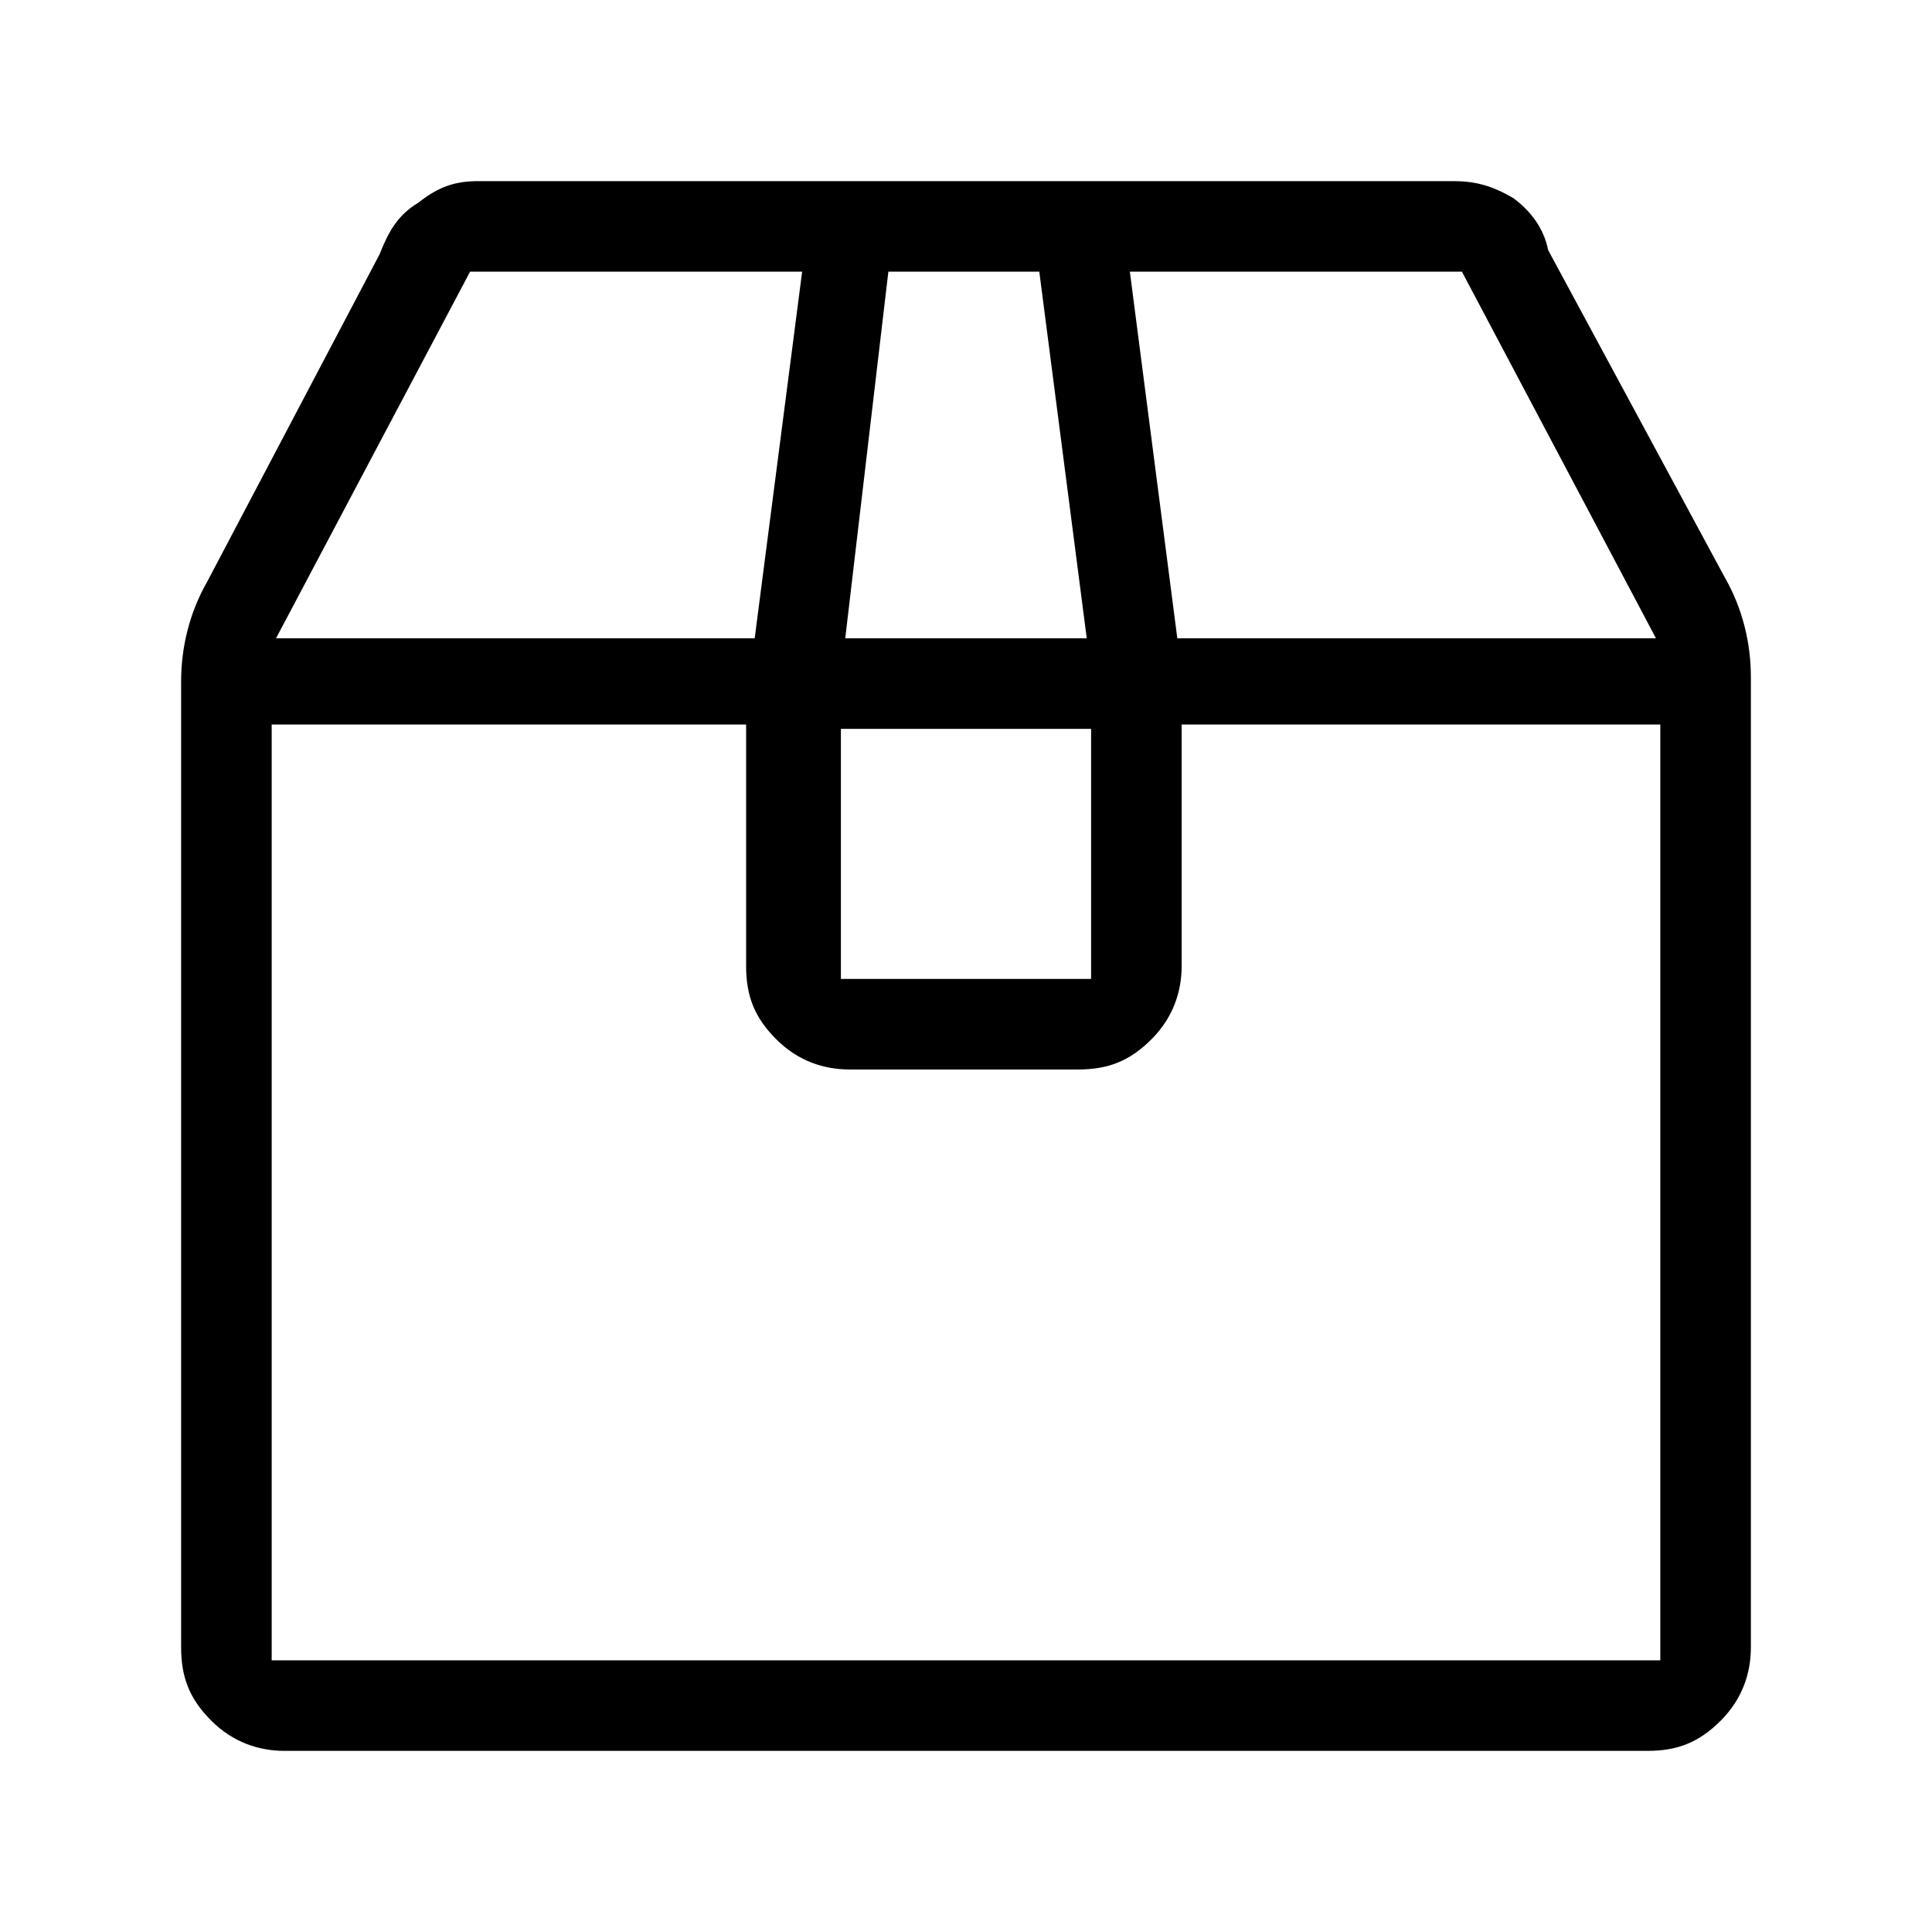 <svg width="16" height="16" viewBox="0 0 16 16" fill="currentColor" xmlns="http://www.w3.org/2000/svg">
<path d="M2.357 14.5C2.143 14.5 1.929 14.429 1.75 14.25C1.571 14.071 1.5 13.893 1.5 13.643V5.643C1.5 5.357 1.571 5.071 1.714 4.821L3.143 2.107C3.214 1.929 3.286 1.786 3.464 1.679C3.643 1.536 3.786 1.5 3.964 1.5H12.036C12.214 1.5 12.357 1.536 12.536 1.643C12.679 1.75 12.786 1.893 12.821 2.071L14.286 4.786C14.429 5.036 14.5 5.321 14.5 5.607V13.643C14.5 13.857 14.429 14.071 14.25 14.25C14.071 14.429 13.893 14.5 13.643 14.5H2.357ZM2.25 13.75H13.75V6H9.786V8C9.786 8.214 9.714 8.429 9.536 8.607C9.357 8.786 9.179 8.857 8.929 8.857H7.036C6.821 8.857 6.607 8.786 6.429 8.607C6.25 8.429 6.179 8.25 6.179 8V6H2.25V13.75ZM6.964 8.107H9.036V6.036H6.964V8.107ZM9.75 5.286H13.714L12.107 2.25H9.357L9.75 5.286ZM7 5.286H9L8.607 2.25H7.357L7 5.286ZM2.286 5.286H6.25L6.643 2.25H3.893L2.286 5.286Z" />
</svg>
